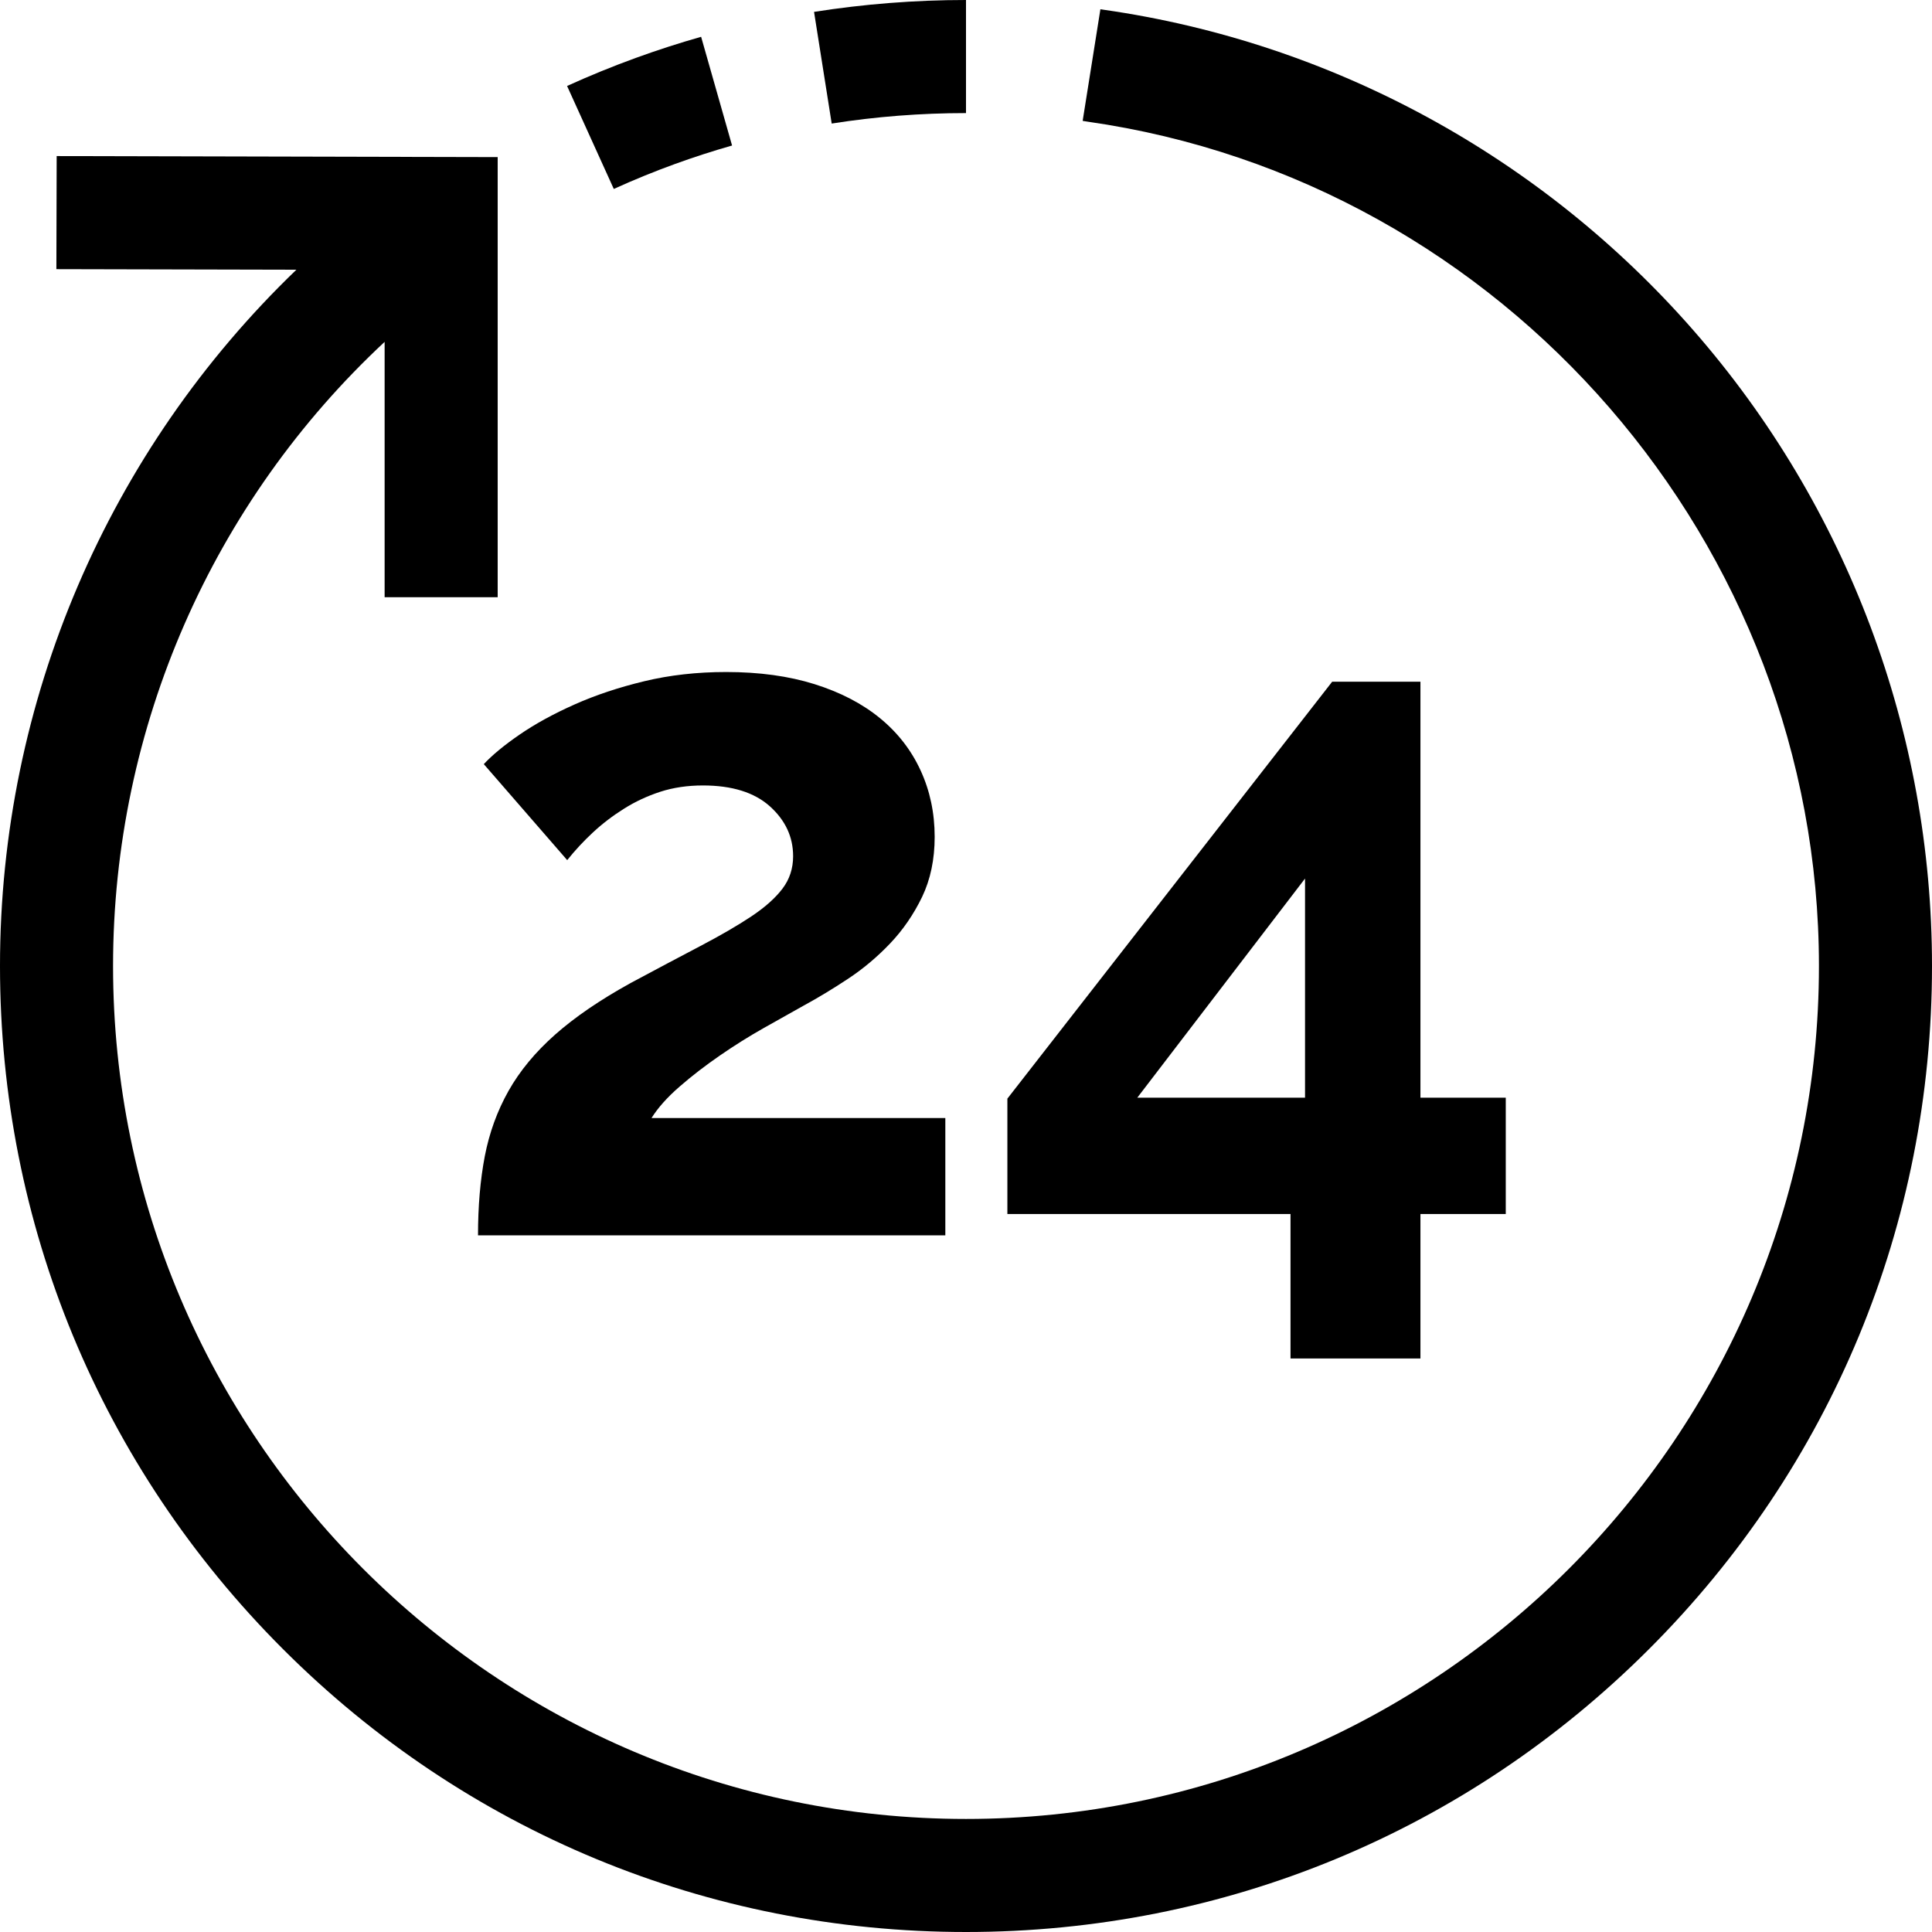 <svg width="60" height="60" viewBox="0 0 60 60" fill="none" xmlns="http://www.w3.org/2000/svg">
<g clip-path="url(#clip0_242_1960)">
<path d="M52.592 10.261C47.864 4.854 41.364 1.318 34.29 0.305L34.174 0.287L33.623 3.754L33.78 3.779C46.726 5.627 56.489 16.9 56.489 30C56.489 44.606 44.606 56.489 30 56.489C15.394 56.489 3.511 44.606 3.511 30C3.511 22.584 6.605 15.591 11.945 10.617V18.548H15.456V4.879L1.76 4.847L1.751 8.359L9.205 8.376C3.37 13.986 0 21.763 0 30C0 38.014 3.121 45.547 8.787 51.213C14.453 56.88 21.987 60 30 60C38.014 60 45.547 56.88 51.213 51.213C56.88 45.547 60 38.014 60 30C60 22.734 57.369 15.725 52.592 10.261Z" fill="black"/>
<path d="M30 3.512V0C28.419 0 26.831 0.125 25.281 0.369L25.829 3.837C27.199 3.621 28.602 3.512 30 3.512Z" fill="black"/>
<path d="M20.945 5.099C21.533 4.885 22.135 4.69 22.735 4.519L21.774 1.143C21.094 1.336 20.411 1.557 19.745 1.799C19.026 2.06 18.308 2.353 17.611 2.67L19.062 5.868C19.678 5.588 20.311 5.329 20.945 5.099Z" fill="black"/>
<path d="M15.025 23.731L17.615 26.712C17.856 26.41 18.122 26.124 18.413 25.853C18.704 25.582 19.025 25.337 19.377 25.116C19.727 24.895 20.104 24.72 20.505 24.589C20.907 24.459 21.349 24.393 21.83 24.393C22.734 24.393 23.426 24.609 23.908 25.04C24.39 25.473 24.631 25.989 24.631 26.591C24.631 26.973 24.52 27.309 24.299 27.6C24.078 27.891 23.757 28.177 23.336 28.458C22.915 28.739 22.387 29.045 21.755 29.377C21.123 29.708 20.395 30.095 19.572 30.536C18.628 31.058 17.85 31.59 17.238 32.132C16.626 32.674 16.144 33.256 15.793 33.878C15.442 34.501 15.196 35.178 15.055 35.91C14.915 36.644 14.845 37.461 14.845 38.365H29.358V34.721H20.234C20.435 34.4 20.726 34.074 21.108 33.743C21.489 33.411 21.906 33.091 22.358 32.779C22.809 32.468 23.265 32.182 23.728 31.921C24.189 31.66 24.601 31.429 24.962 31.228C25.404 30.988 25.86 30.712 26.332 30.4C26.803 30.09 27.24 29.723 27.642 29.301C28.043 28.88 28.374 28.398 28.636 27.856C28.896 27.314 29.027 26.692 29.027 25.989C29.027 25.246 28.881 24.559 28.59 23.927C28.299 23.294 27.878 22.752 27.326 22.301C26.773 21.849 26.096 21.498 25.293 21.246C24.49 20.995 23.577 20.87 22.553 20.87C21.65 20.87 20.802 20.965 20.009 21.156C19.215 21.347 18.493 21.588 17.841 21.879C17.188 22.17 16.621 22.481 16.139 22.812C15.658 23.143 15.286 23.45 15.025 23.731Z" fill="black"/>
<path d="M40.078 42.189H44.113V37.702H46.763V34.089H44.113V21.171H41.372L31.285 34.119V37.702H40.078V42.189ZM35.32 34.089L40.529 27.284V34.089H35.32Z" fill="black"/>
</g>
<defs>
<clipPath id="clip0_242_1960">
<rect width="60" height="60" fill="white"/>
</clipPath>
</defs>
</svg>
